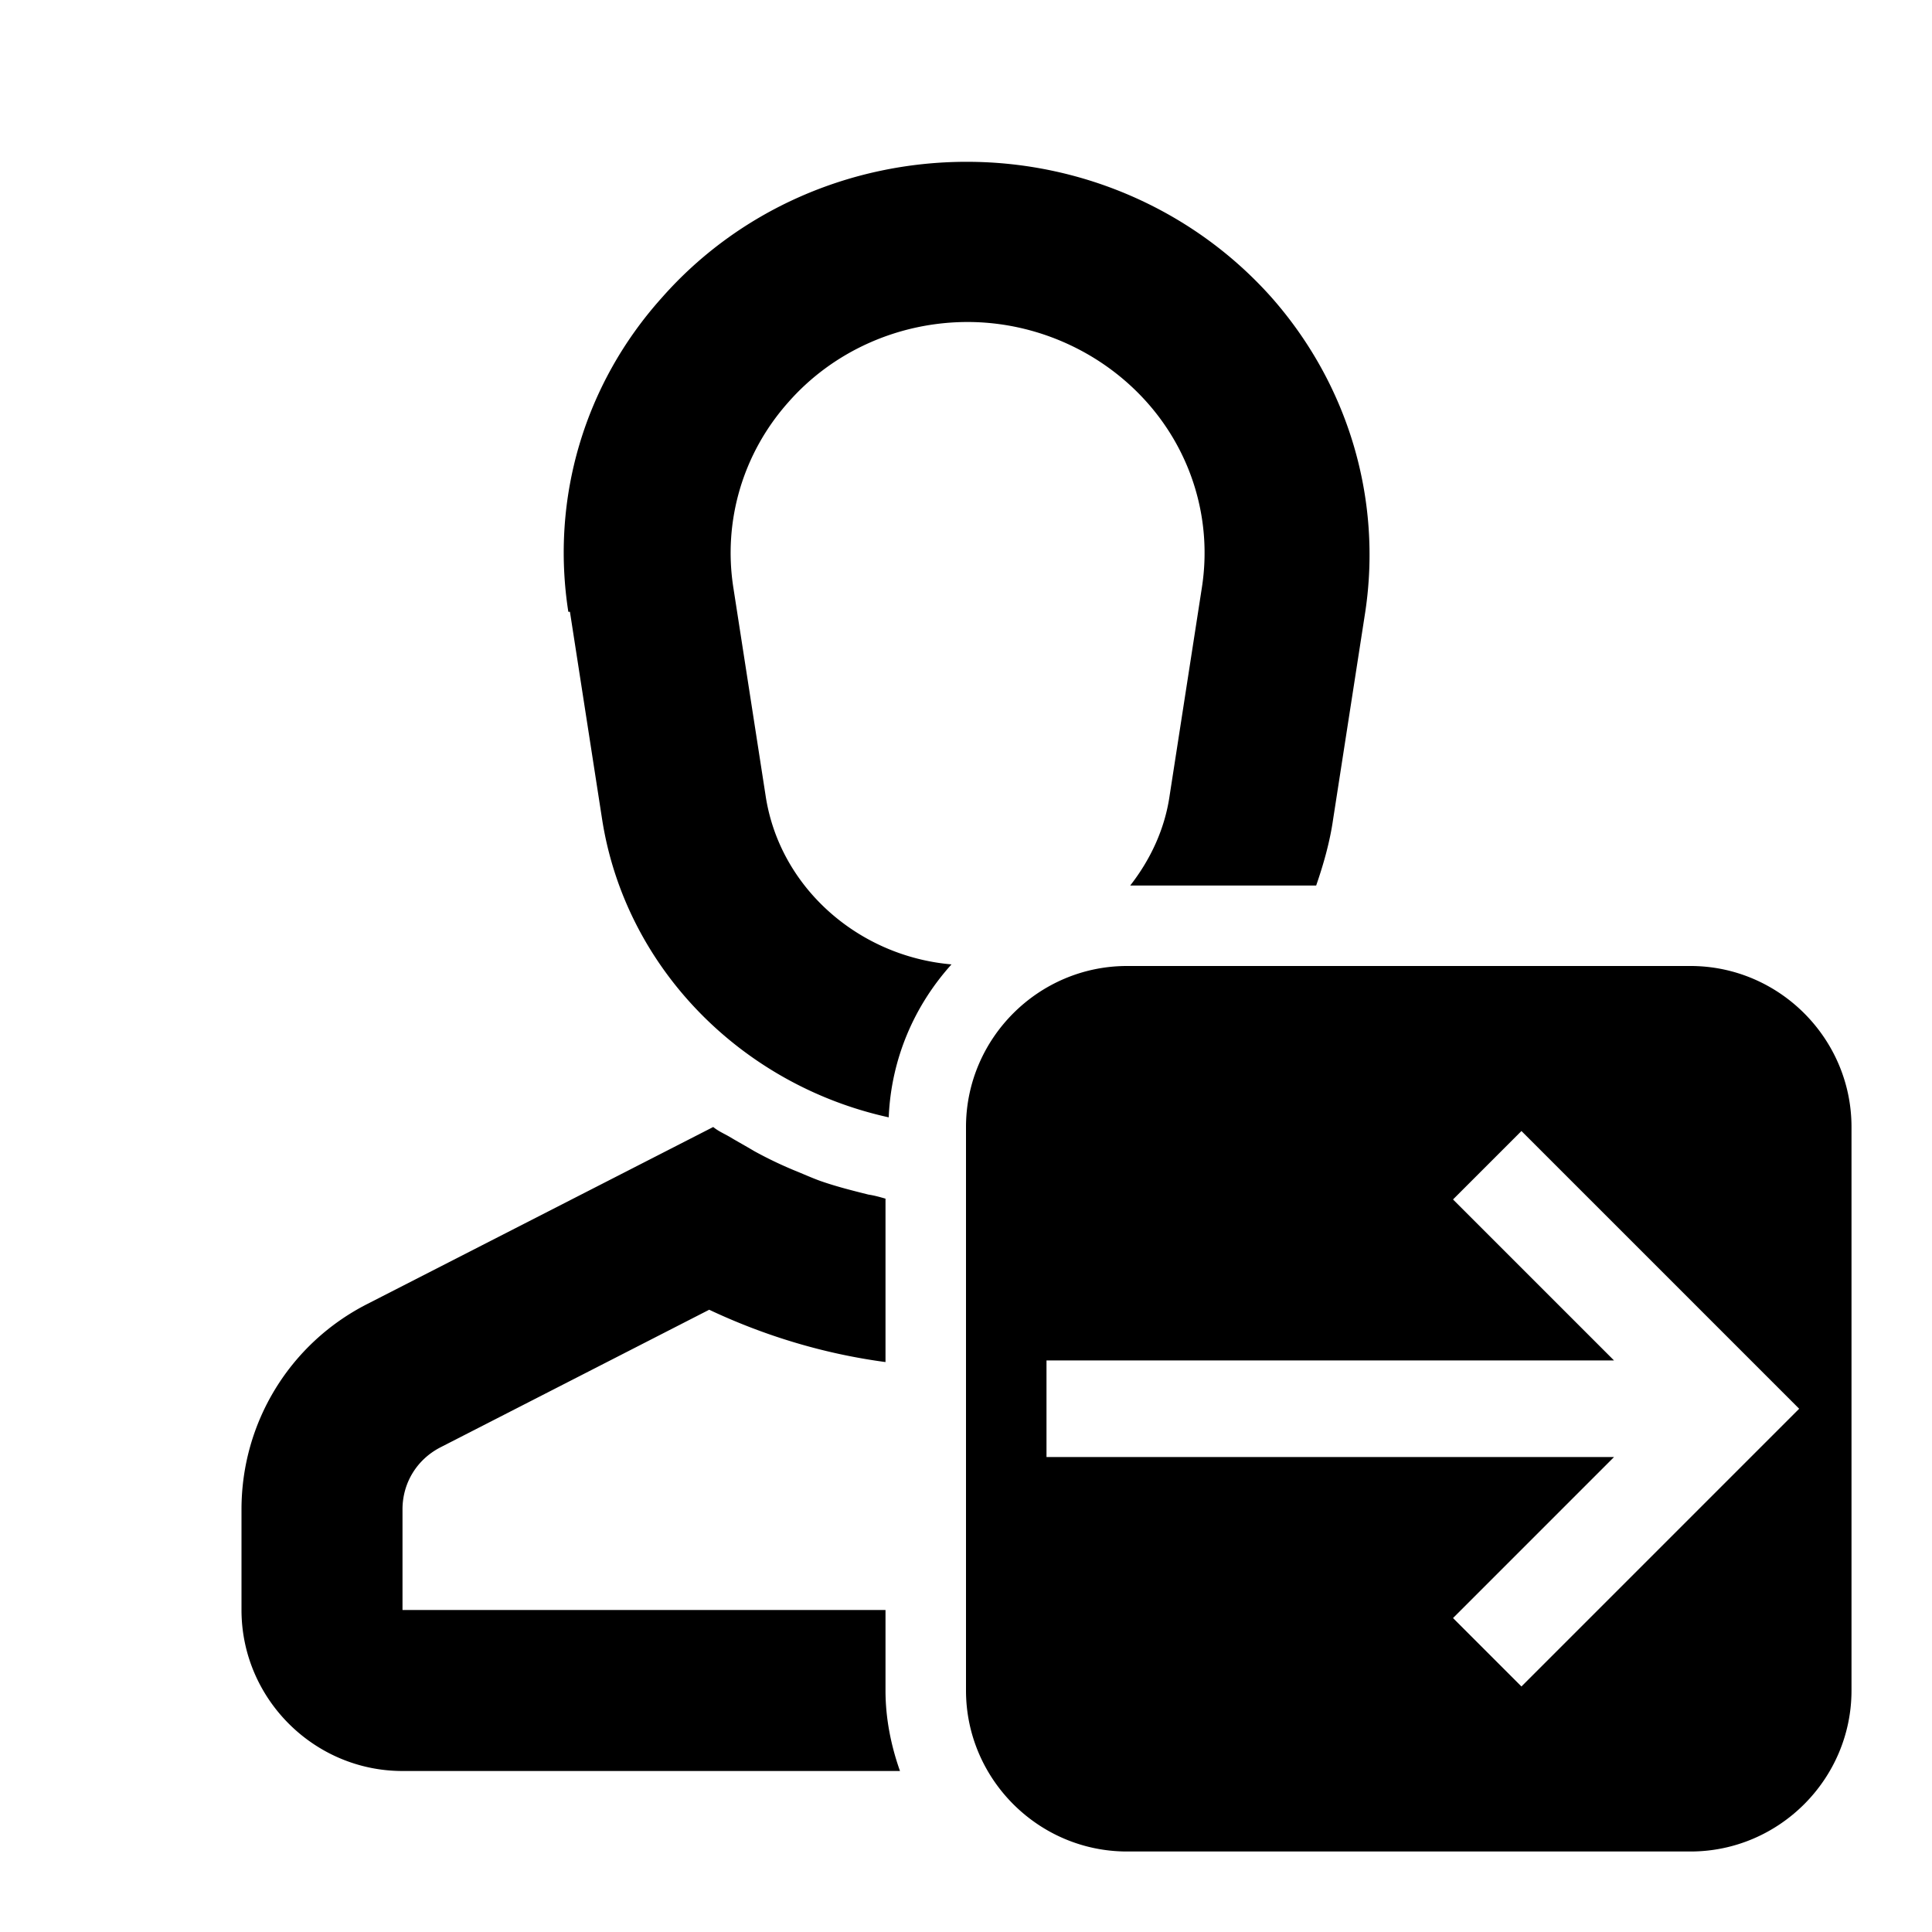 <svg xmlns="http://www.w3.org/2000/svg" viewBox="0 0 24 24" height="128" width="128"><path fill="currentColor" d="M7.06 7.6c-.22-1.41.2-2.83 1.16-3.9.95-1.08 2.33-1.69 3.79-1.69s2.84.62 3.79 1.69c.95 1.08 1.37 2.5 1.16 3.9l-.4 2.58c-.04.28-.12.56-.21.82h-2.31c.25-.32.43-.7.49-1.12l.4-2.58c.13-.83-.12-1.67-.68-2.3s-1.38-1-2.23-1-1.67.36-2.23 1c-.56.63-.81 1.47-.68 2.3l.4 2.58c.17 1.14 1.15 2 2.31 2.1-.46.51-.75 1.17-.78 1.9-1.82-.4-3.27-1.85-3.56-3.7l-.4-2.58ZM11 21v-1H5v-1.25c0-.33.18-.62.47-.77l3.34-1.71c.7.33 1.44.55 2.19.65v-2.03c-.07-.02-.14-.04-.21-.05-.2-.05-.4-.1-.6-.17-.11-.04-.22-.09-.32-.13a5 5 0 0 1-.5-.24c-.1-.06-.21-.12-.31-.18-.07-.04-.14-.07-.2-.12l-4.3 2.2C3.6 16.69 3 17.67 3 18.75V20c0 1.1.9 2 2 2h6.18c-.11-.31-.18-.65-.18-1m12-7v7c0 1.1-.9 2-2 2h-7c-1.1 0-2-.9-2-2v-7c0-1.1.9-2 2-2h7c1.1 0 2 .9 2 2m-.65 3.5-3.45-3.45-.85.85 2 2H13v1.2h7.05l-2 2 .85.85z"></path></svg>